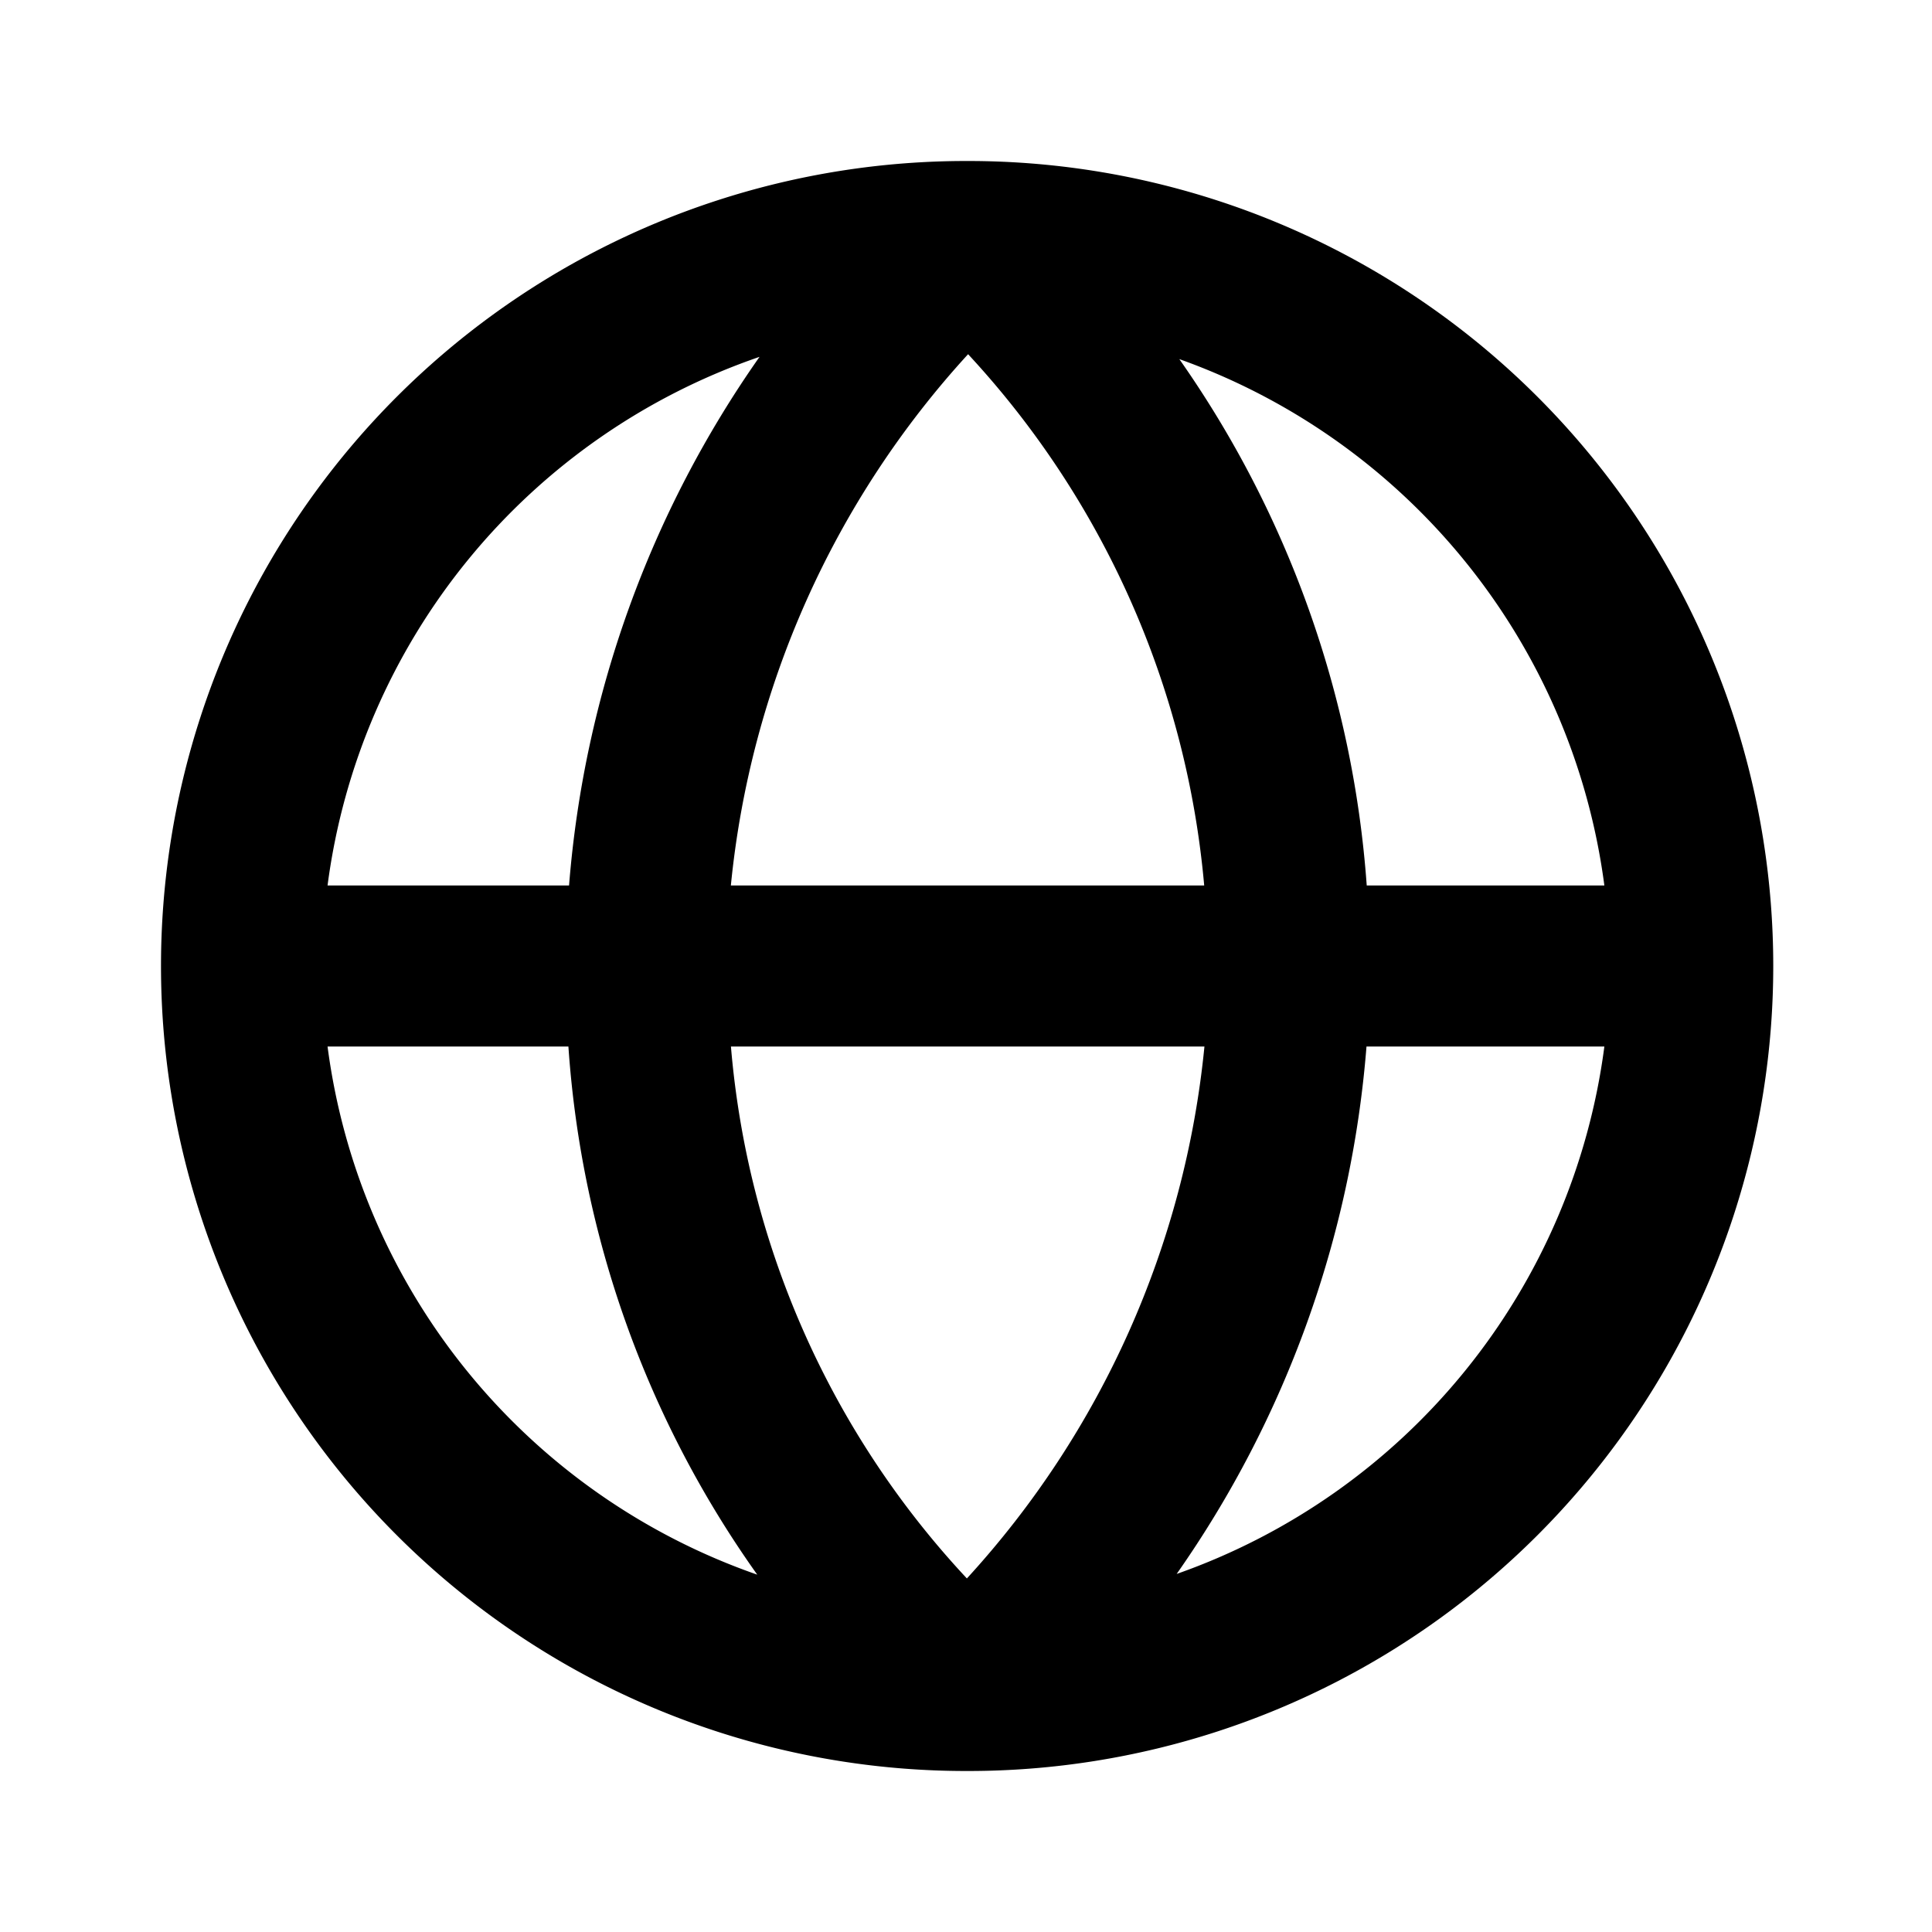 <svg id="Icons_Globe_Globe_1" data-name="Icons / Globe / Globe 1" xmlns="http://www.w3.org/2000/svg" xmlns:xlink="http://www.w3.org/1999/xlink" width="24" height="24" viewBox="0 0 24 24">
  <defs>
    <clipPath id="clip-path">
      <path id="Color" d="M10.02,20H10A10,10,0,1,1,10,0h.028a10,10,0,0,1,0,20ZM7.08,11a11.023,11.023,0,0,0,2.931,6.608A11.436,11.436,0,0,0,12.962,11ZM2.069,11a8.052,8.052,0,0,0,5.338,6.561A12.815,12.815,0,0,1,5.061,11Zm12.906,0a13.213,13.213,0,0,1-2.358,6.552A8.049,8.049,0,0,0,17.93,11ZM12.65,2.461A12.99,12.99,0,0,1,14.978,9H17.93A8.053,8.053,0,0,0,12.65,2.461ZM10.026,2.4h0A11.432,11.432,0,0,0,7.079,9h5.88a11.148,11.148,0,0,0-2.933-6.6Zm-2.588.032A8.043,8.043,0,0,0,2.069,9h3A13.236,13.236,0,0,1,7.438,2.429Z" transform="translate(2 2)"/>
    </clipPath>
  </defs>
  <g id="Group_155" data-name="Group 155">
    <path id="Color-2" data-name="Color" d="M10.02,20H10A10,10,0,1,1,10,0h.028a10,10,0,0,1,0,20ZM7.08,11a11.023,11.023,0,0,0,2.931,6.608A11.436,11.436,0,0,0,12.962,11ZM2.069,11a8.052,8.052,0,0,0,5.338,6.561A12.815,12.815,0,0,1,5.061,11Zm12.906,0a13.213,13.213,0,0,1-2.358,6.552A8.049,8.049,0,0,0,17.93,11ZM12.65,2.461A12.99,12.99,0,0,1,14.978,9H17.93A8.053,8.053,0,0,0,12.65,2.461ZM10.026,2.4h0A11.432,11.432,0,0,0,7.079,9h5.88a11.148,11.148,0,0,0-2.933-6.6Zm-2.588.032A8.043,8.043,0,0,0,2.069,9h3A13.236,13.236,0,0,1,7.438,2.429Z" transform="translate(2 2)"/>
  </g>
</svg>
